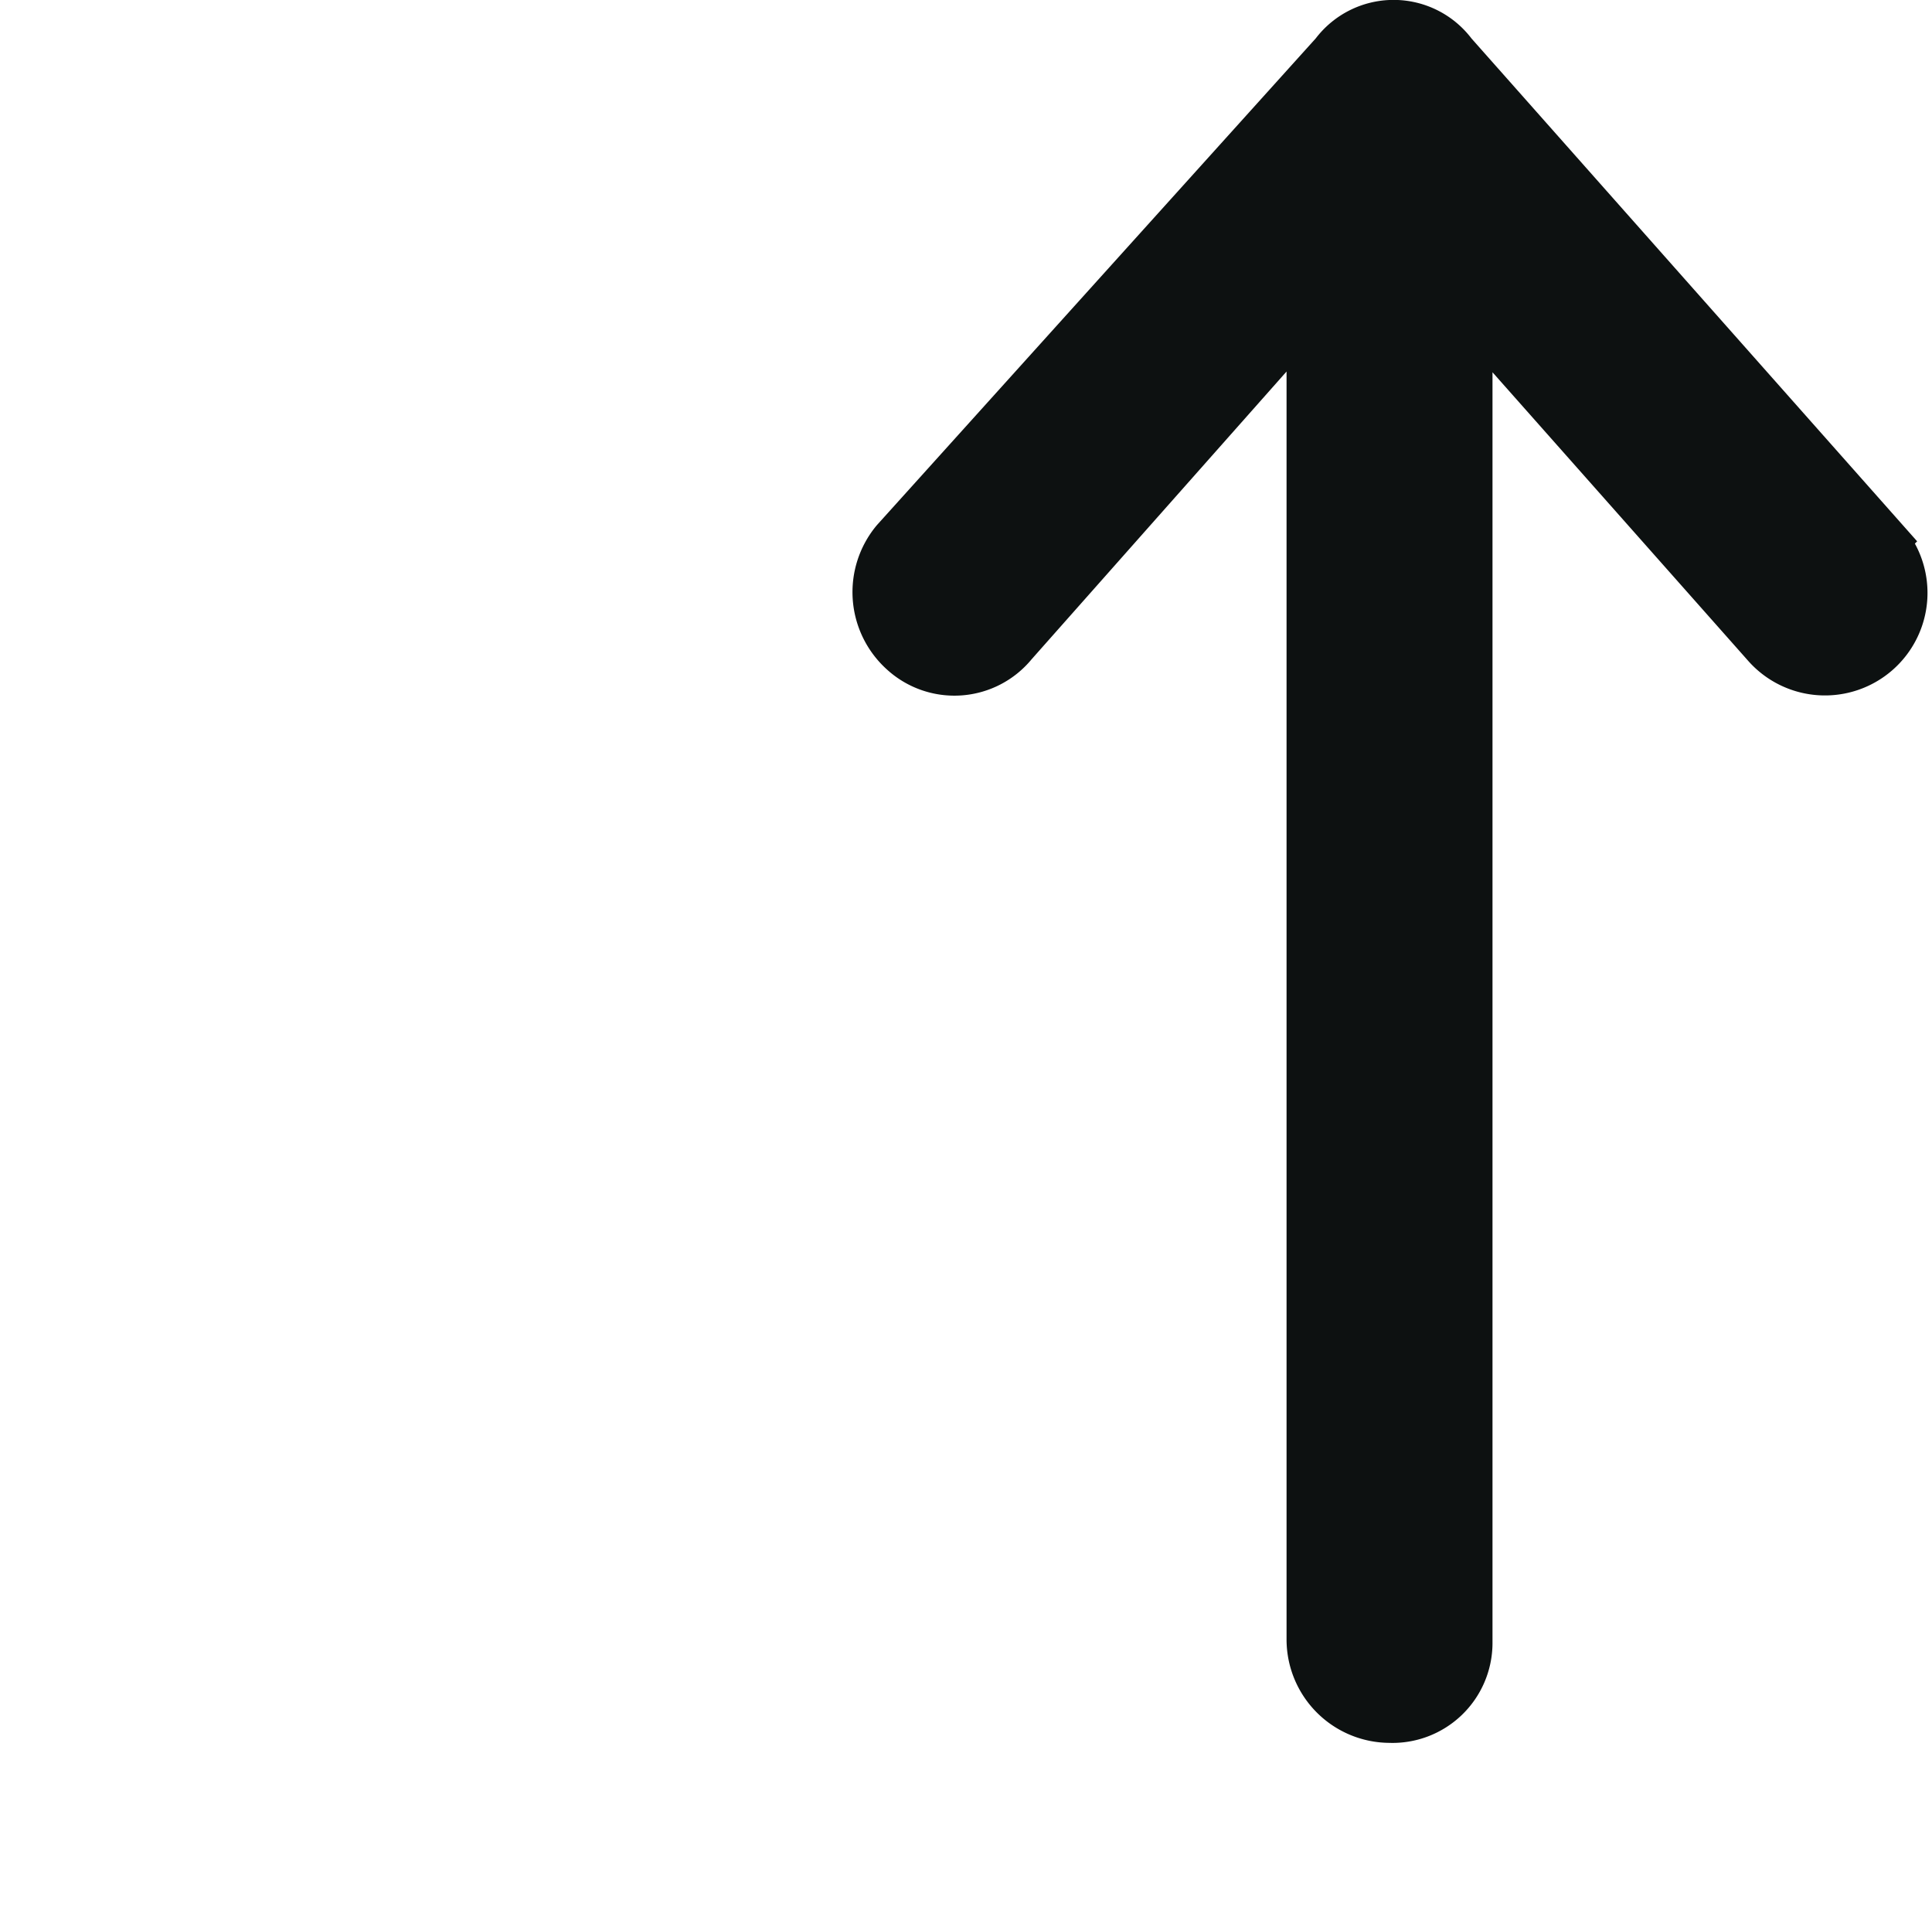 <svg xmlns="http://www.w3.org/2000/svg" width="20.92" height="20.86" viewBox="0 0 20.92 20.86">
  <g id="sort_3_" data-name="sort (3)" transform="translate(0.303 0.25)">
    <g id="Group_81857" data-name="Group 81857">
      <path id="Path_84934" data-name="Path 84934" d="M11.381,58.9a.877.877,0,0,0-1.211.087L6.967,62.6V48.167a.865.865,0,0,0-1.731,0V62.6l-3.2-3.611A.88.88,0,0,0,.822,58.9a.88.88,0,0,0-.087,1.211l4.718,5.279a.8.8,0,0,0,1.256,0l4.759-5.279A.873.873,0,0,0,11.381,58.9Z" transform="translate(-0.533 -45.334)" fill="#0d1111" stroke="#0d1111" stroke-width="0.5" opacity="0"/>
      <path id="Path_84935" data-name="Path 84935" d="M232.068,5.6,227.392.325a.811.811,0,0,0-1.3,0L221.335,5.6a.877.877,0,0,0,.087,1.211.834.834,0,0,0,1.211-.087l3.2-3.611v14.39a.87.87,0,0,0,.865.865.833.833,0,0,0,.865-.824V3.121l3.2,3.611a.86.86,0,1,0,1.3-1.127Z" transform="translate(-211.955 0)" fill="#0d1111" stroke="#0d1111" stroke-width="0.5"/>
    </g>
  </g>
</svg>
